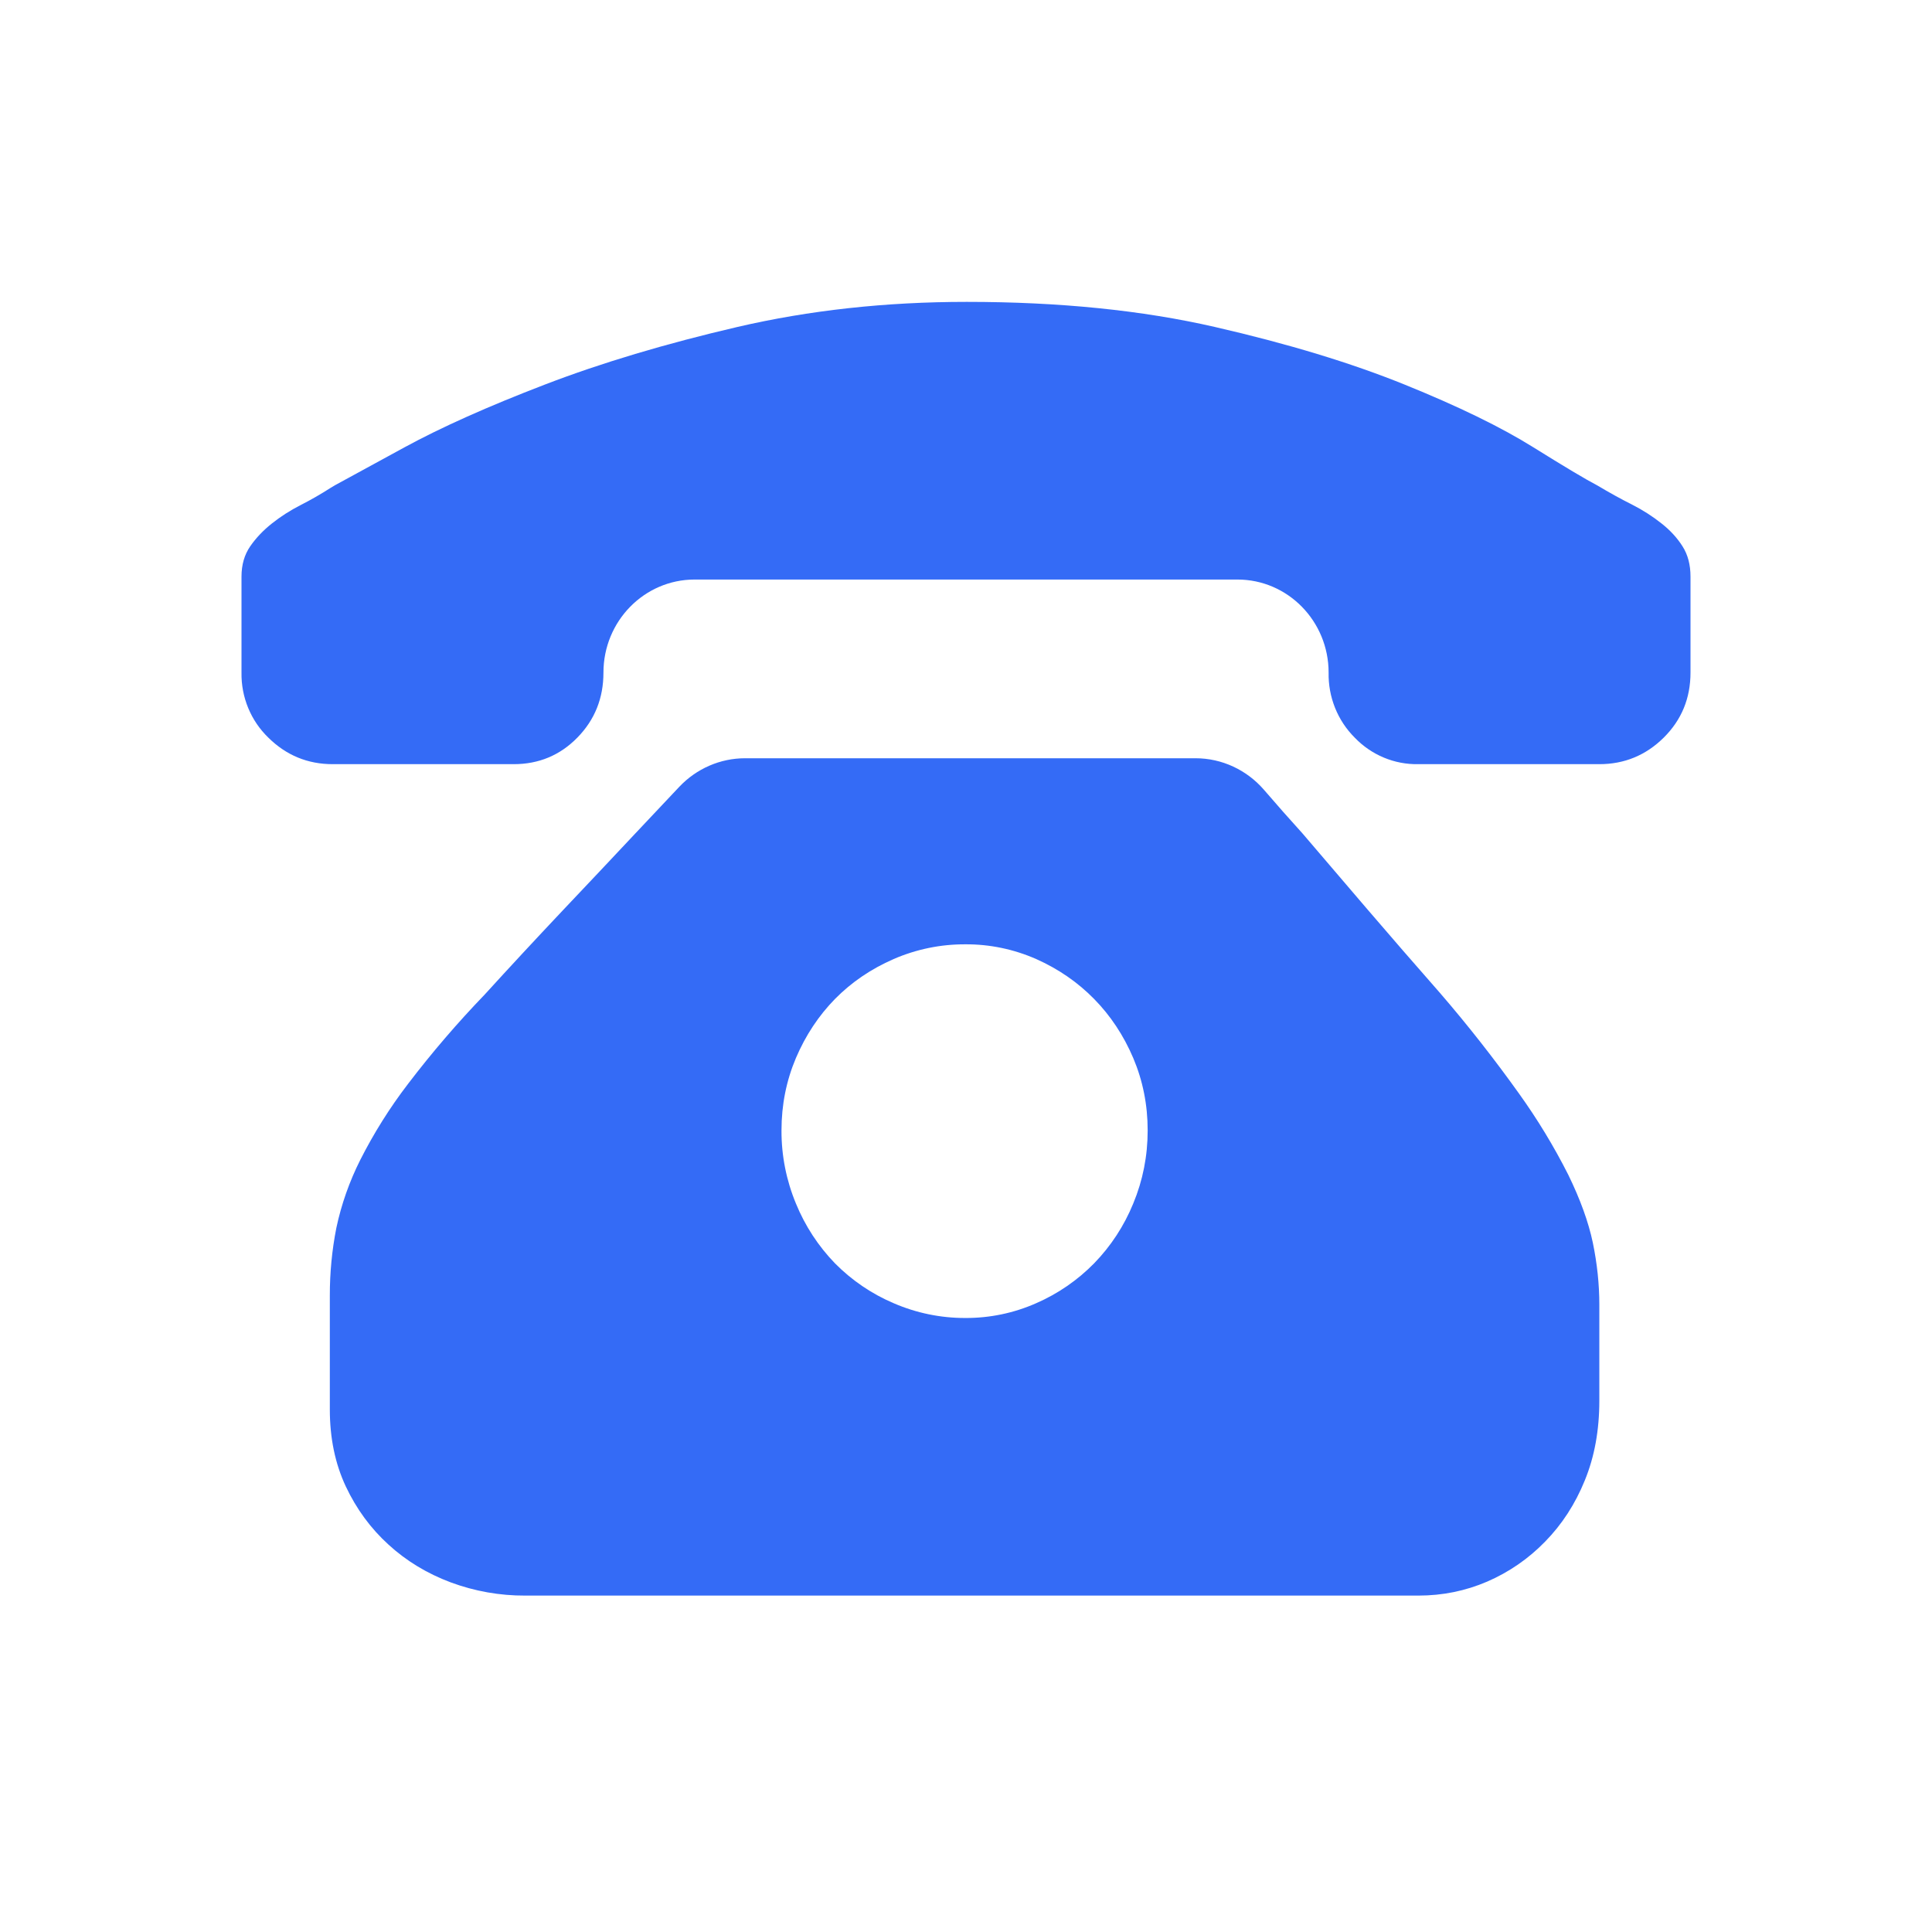 <!--?xml version="1.0" encoding="UTF-8"?-->
<svg width="32px" height="32px" viewBox="0 0 32 32" version="1.1" xmlns="http://www.w3.org/2000/svg" xmlns:xlink="http://www.w3.org/1999/xlink">
    <title>560.联系我们@1x</title>
    <g id="560.联系我们" stroke="none" stroke-width="1" fill="none" fill-rule="evenodd">
        <g id="编组" transform="translate(4, 5)" fill="#000000" fill-rule="nonzero">
            <path d="M15.802,7.559 C16.238,7.559 16.652,7.752 16.939,8.086 C17.148,8.329 17.36,8.569 17.575,8.806 C17.894,9.181 18.25,9.597 18.642,10.054 C19.034,10.511 19.437,10.976 19.852,11.448 C20.313,11.982 20.749,12.538 21.159,13.112 C21.465,13.538 21.738,13.988 21.975,14.457 C22.174,14.865 22.31,15.24 22.382,15.582 L22.382,15.582 C22.453,15.925 22.49,16.268 22.49,16.61 L22.49,16.61 L22.49,18.199 C22.49,18.689 22.41,19.129 22.249,19.521 C22.09,19.912 21.871,20.25 21.59,20.536 C21.316,20.818 20.99,21.042 20.631,21.197 C20.272,21.351 19.892,21.428 19.493,21.428 L19.493,21.428 L4.7,21.428 C4.279,21.43 3.861,21.356 3.465,21.209 C3.073,21.062 2.73,20.854 2.435,20.584 C2.139,20.315 1.903,19.993 1.727,19.619 C1.551,19.243 1.463,18.82 1.463,18.346 L1.463,18.346 L1.463,16.463 C1.462,16.085 1.498,15.708 1.571,15.338 C1.654,14.946 1.788,14.568 1.967,14.212 C2.192,13.768 2.456,13.347 2.758,12.953 C3.153,12.435 3.577,11.941 4.028,11.473 C4.444,11.016 4.872,10.555 5.311,10.09 C5.751,9.626 6.146,9.206 6.498,8.831 L6.498,8.831 L7.251,8.032 C7.537,7.73 7.93,7.559 8.341,7.559 L8.341,7.559 L15.802,7.559 Z M11.988,10.641 C11.581,10.639 11.177,10.722 10.801,10.885 C10.426,11.049 10.103,11.269 9.83,11.546 C9.559,11.823 9.343,12.149 9.183,12.524 C9.024,12.9 8.944,13.299 8.944,13.723 C8.942,14.139 9.024,14.551 9.183,14.934 C9.334,15.304 9.554,15.64 9.83,15.925 C10.109,16.207 10.439,16.431 10.801,16.585 C11.177,16.748 11.581,16.831 11.988,16.83 C12.392,16.832 12.793,16.749 13.163,16.585 C13.521,16.429 13.847,16.205 14.122,15.925 C14.399,15.64 14.619,15.304 14.77,14.934 C14.929,14.551 15.009,14.147 15.009,13.723 C15.009,13.299 14.929,12.9 14.77,12.524 C14.61,12.149 14.394,11.823 14.122,11.546 C13.85,11.269 13.531,11.049 13.163,10.885 C12.793,10.722 12.392,10.638 11.988,10.641 Z M12.012,4.4408921e-16 C13.547,4.4408921e-16 14.918,0.139 16.124,0.416 C17.331,0.693 18.378,1.011 19.265,1.37 C20.152,1.729 20.863,2.075 21.399,2.41 C21.911,2.729 22.265,2.941 22.463,3.044 C22.652,3.157 22.845,3.264 23.042,3.363 C23.211,3.449 23.371,3.552 23.52,3.67 C23.665,3.784 23.78,3.91 23.868,4.049 C23.956,4.187 24,4.354 24,4.55 L24,6.14 C24,6.564 23.853,6.923 23.557,7.217 C23.261,7.51 22.905,7.657 22.49,7.657 L19.493,7.657 C19.097,7.665 18.715,7.506 18.438,7.217 C18.154,6.934 17.998,6.544 18.006,6.14 C18.006,5.289 17.33,4.599 16.496,4.599 L7.505,4.599 C6.671,4.599 5.995,5.289 5.995,6.14 C5.995,6.564 5.851,6.923 5.563,7.217 C5.276,7.51 4.924,7.657 4.508,7.657 L1.511,7.657 C1.096,7.657 0.74,7.51 0.444,7.217 C0.155,6.938 -0.007,6.547 0,6.14 L0,4.55 C0,4.354 0.049,4.187 0.144,4.049 C0.24,3.91 0.36,3.784 0.504,3.67 C0.648,3.555 0.808,3.453 0.984,3.363 C1.147,3.28 1.31,3.187 1.472,3.083 C1.499,3.066 1.526,3.05 1.554,3.034 C1.746,2.928 2.128,2.72 2.698,2.41 C3.313,2.075 4.089,1.729 5.024,1.37 C5.958,1.011 7.022,0.693 8.212,0.416 C9.403,0.139 10.67,4.4408921e-16 12.012,4.4408921e-16 Z" id="形状" fill="#346bf6"></path>
        </g>
    </g>
</svg>